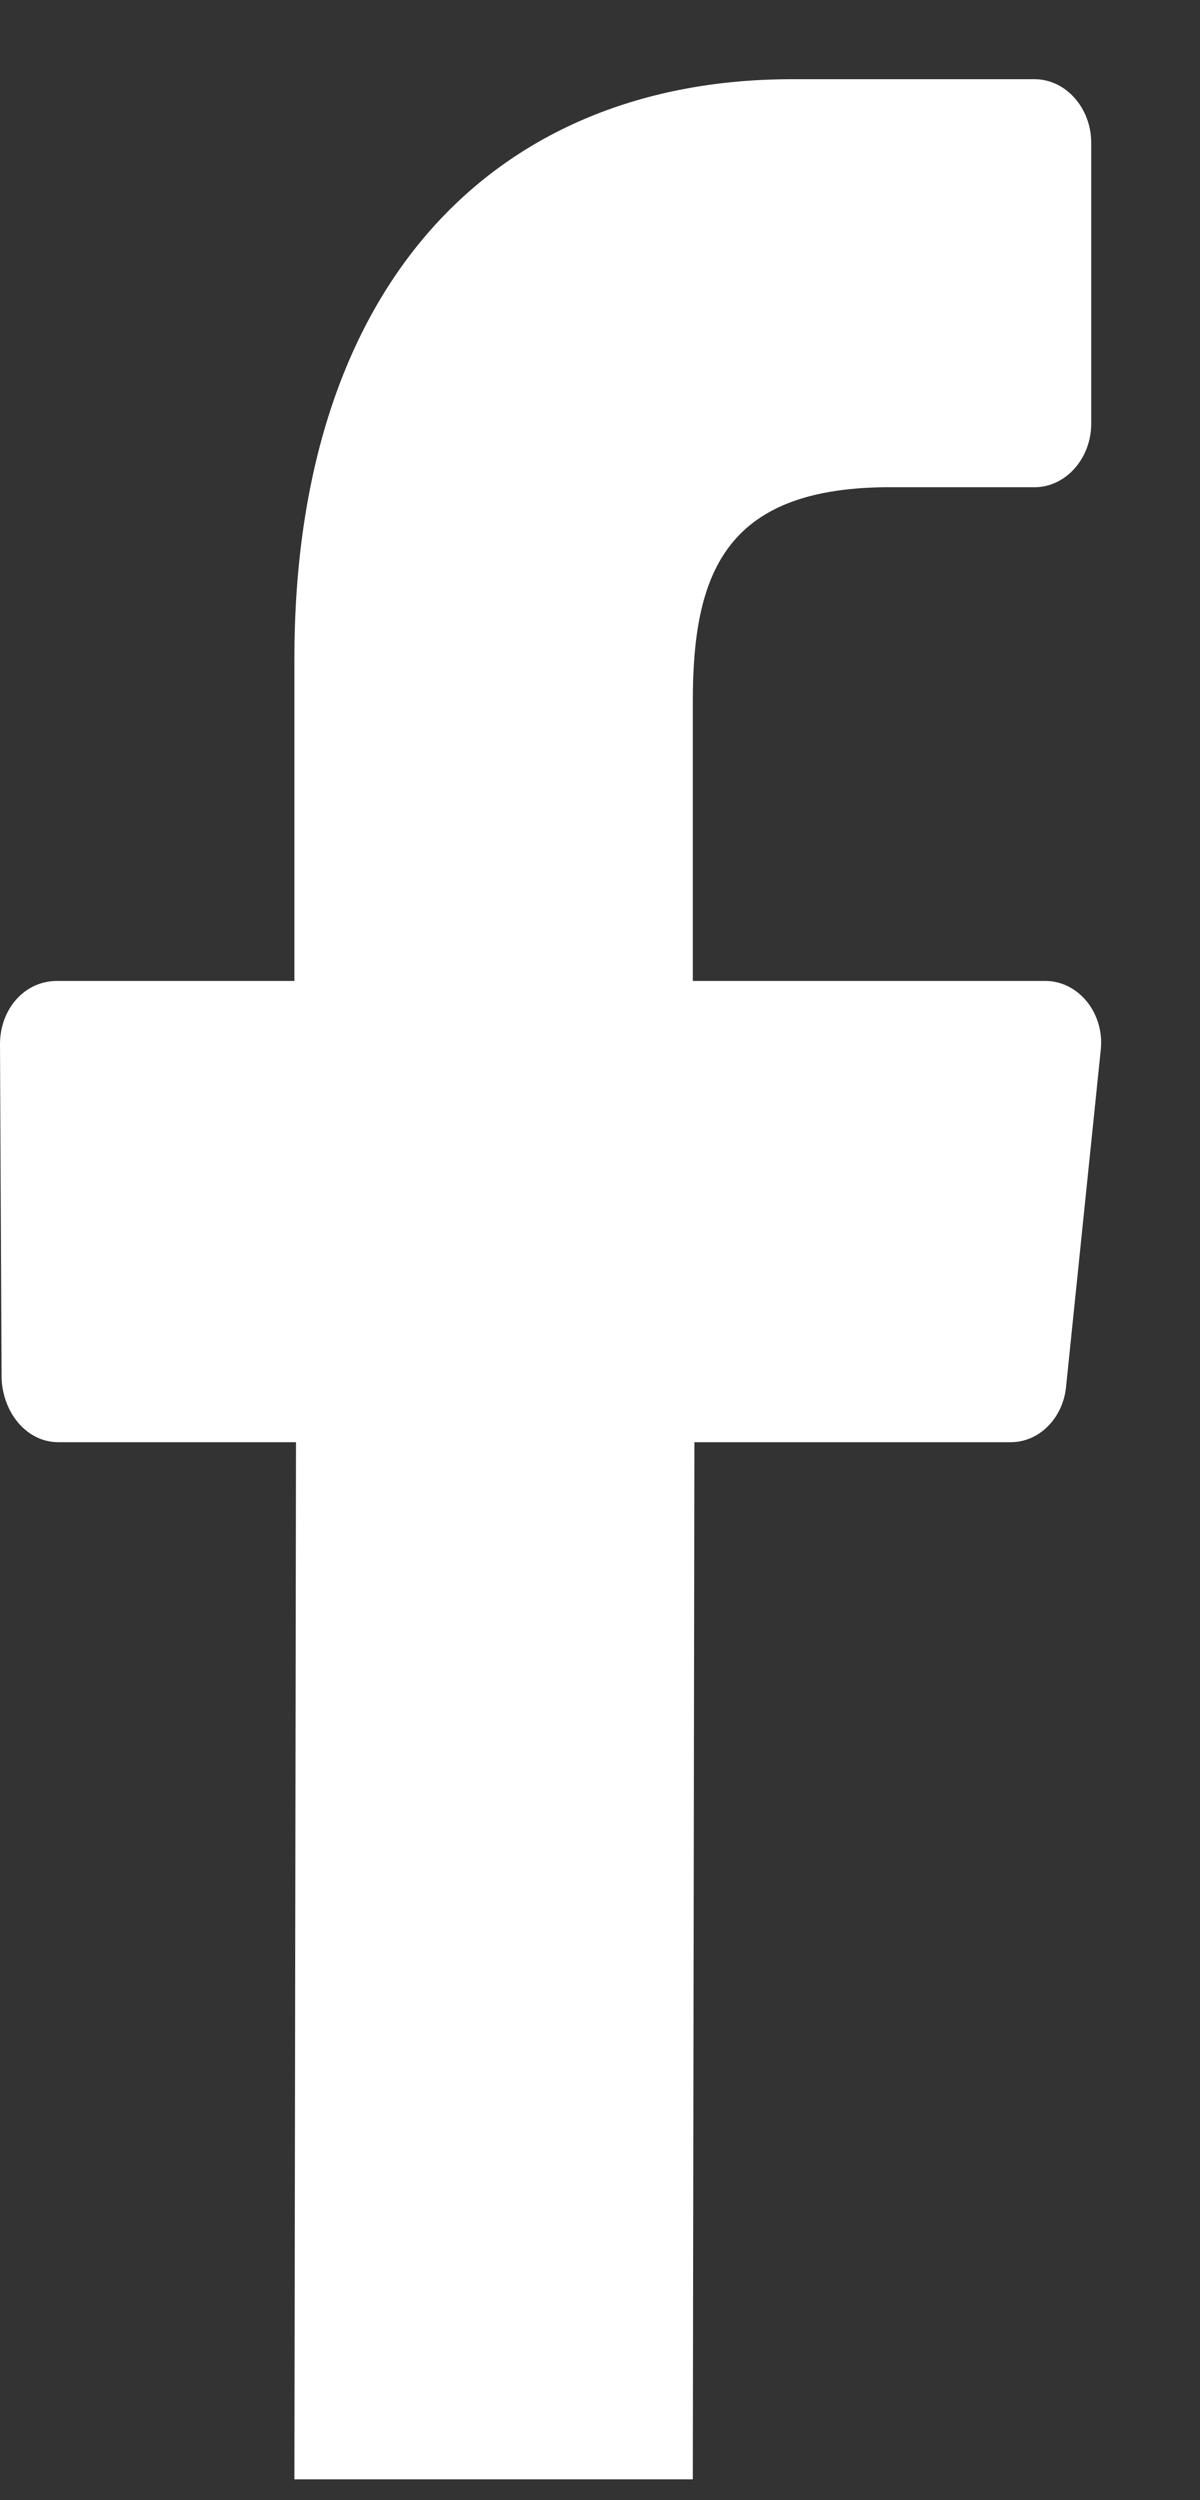 <svg width="12" height="25" fill="none" xmlns="http://www.w3.org/2000/svg"><rect width="100%" height="100%" fill="#333333" stroke="none"/><path fill-rule="evenodd" clip-rule="evenodd" d="M2.944 24.792l.016-10.371H.583c-.315 0-.552-.292-.567-.635L0 10.443c0-.36.252-.634.567-.634h2.377V6.586C2.944 2.832 4.96.792 7.92.792h2.425c.315 0 .567.291.567.634v2.812c0 .343-.252.634-.567.634H8.849c-1.606.017-1.921.874-1.921 2.143v2.794h3.527c.33 0 .598.326.551.703l-.346 3.36c-.032.309-.268.549-.552.549H6.944l-.016 10.371H2.944z" fill="#fff"/></svg>